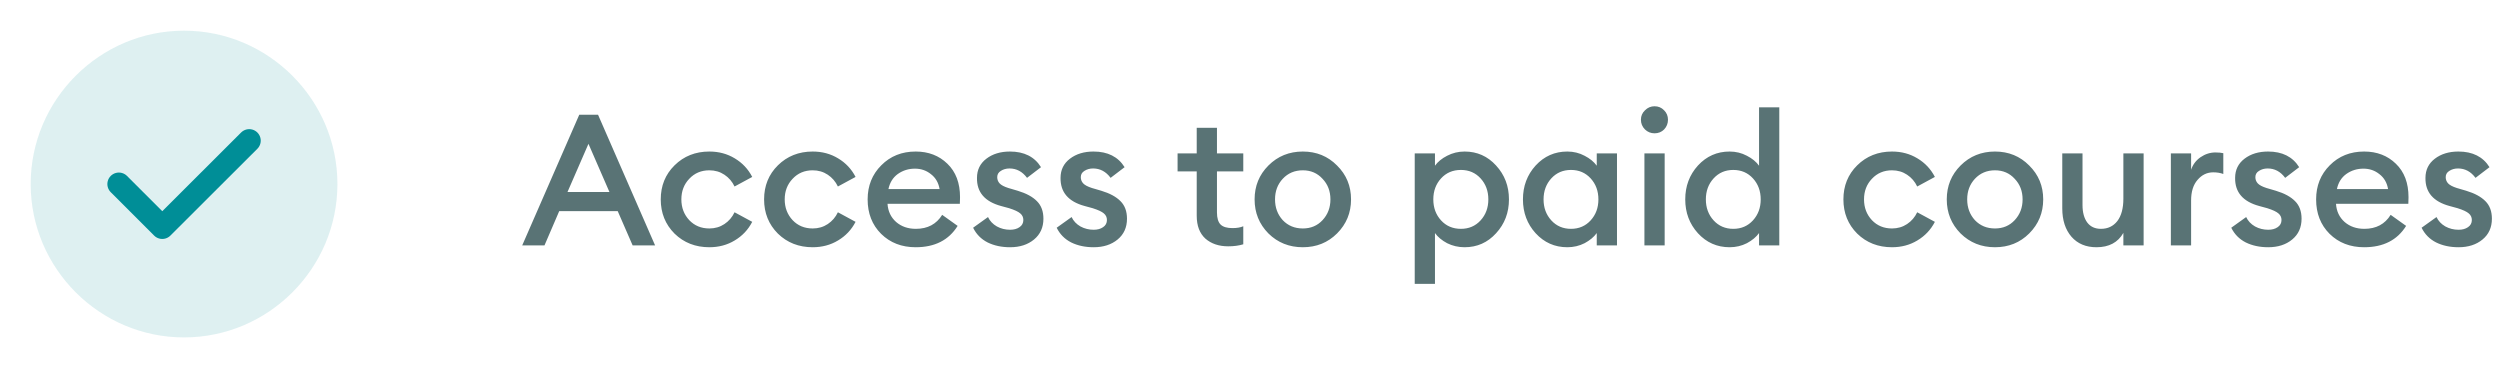 <svg width="163" height="24" viewBox="0 0 163 24" fill="none" xmlns="http://www.w3.org/2000/svg">
<path d="M12 22C17.5 22 22 17.5 22 12C22 6.5 17.5 2 12 2C6.5 2 2 6.5 2 12C2 17.5 6.5 22 12 22Z" fill="#008E97" fill-opacity="0.13"/>
<path d="M7.75 12L10.58 14.83L16.25 9.17" stroke="#008E97" stroke-width="1.5" stroke-linecap="round" stroke-linejoin="round"/>
<path d="M34.048 16L37.768 7.48H38.992L42.712 16H41.248L40.276 13.768H36.46L35.5 16H34.048ZM38.368 9.376L37 12.52H39.736L38.368 9.376ZM46.249 16.12C45.345 16.12 44.589 15.824 43.981 15.232C43.381 14.632 43.081 13.888 43.081 13C43.081 12.112 43.381 11.372 43.981 10.78C44.589 10.18 45.345 9.88 46.249 9.88C46.865 9.88 47.417 10.028 47.905 10.324C48.401 10.62 48.781 11.024 49.045 11.536L47.893 12.16C47.741 11.84 47.521 11.584 47.233 11.392C46.945 11.2 46.617 11.104 46.249 11.104C45.721 11.104 45.285 11.288 44.941 11.656C44.597 12.016 44.425 12.464 44.425 13C44.425 13.536 44.597 13.988 44.941 14.356C45.285 14.716 45.721 14.896 46.249 14.896C46.617 14.896 46.945 14.8 47.233 14.608C47.521 14.416 47.741 14.16 47.893 13.84L49.045 14.464C48.781 14.976 48.401 15.38 47.905 15.676C47.417 15.972 46.865 16.12 46.249 16.12ZM52.987 16.12C52.083 16.12 51.327 15.824 50.719 15.232C50.119 14.632 49.819 13.888 49.819 13C49.819 12.112 50.119 11.372 50.719 10.78C51.327 10.18 52.083 9.88 52.987 9.88C53.603 9.88 54.155 10.028 54.643 10.324C55.139 10.62 55.519 11.024 55.783 11.536L54.631 12.16C54.479 11.84 54.259 11.584 53.971 11.392C53.683 11.2 53.355 11.104 52.987 11.104C52.459 11.104 52.023 11.288 51.679 11.656C51.335 12.016 51.163 12.464 51.163 13C51.163 13.536 51.335 13.988 51.679 14.356C52.023 14.716 52.459 14.896 52.987 14.896C53.355 14.896 53.683 14.8 53.971 14.608C54.259 14.416 54.479 14.16 54.631 13.84L55.783 14.464C55.519 14.976 55.139 15.38 54.643 15.676C54.155 15.972 53.603 16.12 52.987 16.12ZM59.702 16.12C58.79 16.12 58.038 15.828 57.446 15.244C56.862 14.66 56.57 13.912 56.57 13C56.57 12.112 56.866 11.372 57.458 10.78C58.05 10.18 58.798 9.88 59.702 9.88C60.534 9.88 61.222 10.144 61.766 10.672C62.318 11.2 62.594 11.928 62.594 12.856C62.594 13.016 62.59 13.16 62.582 13.288H57.866C57.898 13.776 58.086 14.172 58.43 14.476C58.774 14.772 59.202 14.92 59.714 14.92C60.482 14.92 61.054 14.616 61.43 14.008L62.438 14.728C61.862 15.656 60.95 16.12 59.702 16.12ZM57.926 12.328H61.262C61.19 11.912 61.002 11.588 60.698 11.356C60.402 11.116 60.054 10.996 59.654 10.996C59.238 10.996 58.866 11.112 58.538 11.344C58.218 11.576 58.014 11.904 57.926 12.328ZM65.859 16.12C65.306 16.12 64.819 16.016 64.394 15.808C63.971 15.592 63.654 15.272 63.447 14.848L64.418 14.152C64.538 14.408 64.731 14.612 64.995 14.764C65.258 14.908 65.546 14.98 65.859 14.98C66.106 14.98 66.311 14.924 66.471 14.812C66.638 14.7 66.722 14.544 66.722 14.344C66.722 14.168 66.654 14.024 66.519 13.912C66.391 13.8 66.15 13.688 65.799 13.576L65.27 13.432C64.207 13.144 63.682 12.532 63.699 11.596C63.699 11.076 63.903 10.66 64.311 10.348C64.719 10.036 65.231 9.88 65.847 9.88C66.775 9.88 67.451 10.22 67.874 10.9L66.963 11.596C66.659 11.188 66.278 10.984 65.823 10.984C65.606 10.984 65.418 11.036 65.258 11.14C65.099 11.236 65.019 11.372 65.019 11.548C65.019 11.708 65.07 11.844 65.174 11.956C65.278 12.068 65.466 12.168 65.739 12.256L66.35 12.436C66.91 12.604 67.331 12.832 67.611 13.12C67.891 13.4 68.031 13.78 68.031 14.26C68.031 14.828 67.826 15.28 67.418 15.616C67.01 15.952 66.49 16.12 65.859 16.12ZM71.308 16.12C70.756 16.12 70.268 16.016 69.844 15.808C69.42 15.592 69.104 15.272 68.896 14.848L69.868 14.152C69.988 14.408 70.18 14.612 70.444 14.764C70.708 14.908 70.996 14.98 71.308 14.98C71.556 14.98 71.76 14.924 71.92 14.812C72.088 14.7 72.172 14.544 72.172 14.344C72.172 14.168 72.104 14.024 71.968 13.912C71.84 13.8 71.6 13.688 71.248 13.576L70.72 13.432C69.656 13.144 69.132 12.532 69.148 11.596C69.148 11.076 69.352 10.66 69.76 10.348C70.168 10.036 70.68 9.88 71.296 9.88C72.224 9.88 72.9 10.22 73.324 10.9L72.412 11.596C72.108 11.188 71.728 10.984 71.272 10.984C71.056 10.984 70.868 11.036 70.708 11.14C70.548 11.236 70.468 11.372 70.468 11.548C70.468 11.708 70.52 11.844 70.624 11.956C70.728 12.068 70.916 12.168 71.188 12.256L71.8 12.436C72.36 12.604 72.78 12.832 73.06 13.12C73.34 13.4 73.48 13.78 73.48 14.26C73.48 14.828 73.276 15.28 72.868 15.616C72.46 15.952 71.94 16.12 71.308 16.12ZM80.078 16.06C79.47 16.06 78.974 15.892 78.59 15.556C78.214 15.212 78.026 14.716 78.026 14.068V11.176H76.778V10H78.026V8.332H79.346V10H81.062V11.176H79.346V13.852C79.346 14.22 79.426 14.484 79.586 14.644C79.746 14.796 80.002 14.872 80.354 14.872C80.642 14.872 80.878 14.832 81.062 14.752V15.928C80.774 16.016 80.446 16.06 80.078 16.06ZM87.176 15.22C86.576 15.82 85.832 16.12 84.944 16.12C84.056 16.12 83.308 15.82 82.7 15.22C82.1 14.612 81.8 13.872 81.8 13C81.8 12.128 82.1 11.392 82.7 10.792C83.308 10.184 84.056 9.88 84.944 9.88C85.832 9.88 86.576 10.184 87.176 10.792C87.784 11.392 88.088 12.128 88.088 13C88.088 13.872 87.784 14.612 87.176 15.22ZM84.944 14.896C85.464 14.896 85.892 14.716 86.228 14.356C86.572 13.988 86.744 13.536 86.744 13C86.744 12.464 86.572 12.016 86.228 11.656C85.892 11.288 85.464 11.104 84.944 11.104C84.416 11.104 83.98 11.288 83.636 11.656C83.3 12.016 83.132 12.464 83.132 13C83.132 13.536 83.3 13.988 83.636 14.356C83.98 14.716 84.416 14.896 84.944 14.896ZM93.56 18.508H92.24V10H93.56V10.804C93.744 10.548 94.008 10.332 94.352 10.156C94.704 9.972 95.084 9.88 95.492 9.88C96.308 9.88 96.992 10.184 97.544 10.792C98.104 11.4 98.384 12.136 98.384 13C98.384 13.864 98.104 14.6 97.544 15.208C96.992 15.816 96.308 16.12 95.492 16.12C95.084 16.12 94.704 16.032 94.352 15.856C94.008 15.672 93.744 15.452 93.56 15.196V18.508ZM95.252 14.92C95.772 14.92 96.2 14.736 96.536 14.368C96.872 14 97.04 13.544 97.04 13C97.04 12.456 96.872 12 96.536 11.632C96.2 11.264 95.772 11.08 95.252 11.08C94.724 11.08 94.292 11.264 93.956 11.632C93.62 12 93.452 12.456 93.452 13C93.452 13.544 93.62 14 93.956 14.368C94.292 14.736 94.724 14.92 95.252 14.92ZM102.188 16.12C101.372 16.12 100.684 15.816 100.124 15.208C99.572 14.6 99.296 13.864 99.296 13C99.296 12.136 99.572 11.4 100.124 10.792C100.684 10.184 101.372 9.88 102.188 9.88C102.596 9.88 102.972 9.972 103.316 10.156C103.66 10.332 103.924 10.548 104.108 10.804V10H105.428V16H104.108V15.196C103.924 15.452 103.66 15.672 103.316 15.856C102.972 16.032 102.596 16.12 102.188 16.12ZM101.144 14.368C101.48 14.736 101.908 14.92 102.428 14.92C102.948 14.92 103.376 14.736 103.712 14.368C104.048 14 104.216 13.544 104.216 13C104.216 12.456 104.048 12 103.712 11.632C103.376 11.264 102.948 11.08 102.428 11.08C101.908 11.08 101.48 11.264 101.144 11.632C100.808 12 100.64 12.456 100.64 13C100.64 13.544 100.808 14 101.144 14.368ZM107.876 8.692C107.636 8.692 107.428 8.608 107.252 8.44C107.076 8.264 106.988 8.052 106.988 7.804C106.988 7.564 107.076 7.36 107.252 7.192C107.428 7.016 107.636 6.928 107.876 6.928C108.124 6.928 108.332 7.016 108.5 7.192C108.668 7.36 108.752 7.564 108.752 7.804C108.752 8.052 108.668 8.264 108.5 8.44C108.332 8.608 108.124 8.692 107.876 8.692ZM107.216 16V10H108.536V16H107.216ZM112.77 16.12C111.954 16.12 111.266 15.816 110.706 15.208C110.154 14.6 109.878 13.864 109.878 13C109.878 12.136 110.154 11.4 110.706 10.792C111.266 10.184 111.954 9.88 112.77 9.88C113.178 9.88 113.554 9.972 113.898 10.156C114.242 10.332 114.506 10.548 114.69 10.804V7H116.01V16H114.69V15.196C114.506 15.452 114.242 15.672 113.898 15.856C113.554 16.032 113.178 16.12 112.77 16.12ZM111.726 14.368C112.062 14.736 112.49 14.92 113.01 14.92C113.53 14.92 113.958 14.736 114.294 14.368C114.63 14 114.798 13.544 114.798 13C114.798 12.456 114.63 12 114.294 11.632C113.958 11.264 113.53 11.08 113.01 11.08C112.49 11.08 112.062 11.264 111.726 11.632C111.39 12 111.222 12.456 111.222 13C111.222 13.544 111.39 14 111.726 14.368ZM123.358 16.12C122.454 16.12 121.698 15.824 121.09 15.232C120.49 14.632 120.19 13.888 120.19 13C120.19 12.112 120.49 11.372 121.09 10.78C121.698 10.18 122.454 9.88 123.358 9.88C123.974 9.88 124.526 10.028 125.014 10.324C125.51 10.62 125.89 11.024 126.154 11.536L125.002 12.16C124.85 11.84 124.63 11.584 124.342 11.392C124.054 11.2 123.726 11.104 123.358 11.104C122.83 11.104 122.394 11.288 122.05 11.656C121.706 12.016 121.534 12.464 121.534 13C121.534 13.536 121.706 13.988 122.05 14.356C122.394 14.716 122.83 14.896 123.358 14.896C123.726 14.896 124.054 14.8 124.342 14.608C124.63 14.416 124.85 14.16 125.002 13.84L126.154 14.464C125.89 14.976 125.51 15.38 125.014 15.676C124.526 15.972 123.974 16.12 123.358 16.12ZM132.305 15.22C131.705 15.82 130.961 16.12 130.073 16.12C129.185 16.12 128.437 15.82 127.829 15.22C127.229 14.612 126.929 13.872 126.929 13C126.929 12.128 127.229 11.392 127.829 10.792C128.437 10.184 129.185 9.88 130.073 9.88C130.961 9.88 131.705 10.184 132.305 10.792C132.913 11.392 133.217 12.128 133.217 13C133.217 13.872 132.913 14.612 132.305 15.22ZM130.073 14.896C130.593 14.896 131.021 14.716 131.357 14.356C131.701 13.988 131.873 13.536 131.873 13C131.873 12.464 131.701 12.016 131.357 11.656C131.021 11.288 130.593 11.104 130.073 11.104C129.545 11.104 129.109 11.288 128.765 11.656C128.429 12.016 128.261 12.464 128.261 13C128.261 13.536 128.429 13.988 128.765 14.356C129.109 14.716 129.545 14.896 130.073 14.896ZM136.692 16.12C136.004 16.12 135.46 15.892 135.06 15.436C134.66 14.972 134.46 14.356 134.46 13.588V10H135.78V13.372C135.78 13.852 135.884 14.232 136.092 14.512C136.3 14.784 136.596 14.92 136.98 14.92C137.428 14.92 137.784 14.752 138.048 14.416C138.312 14.072 138.444 13.584 138.444 12.952V10H139.764V16H138.444V15.184C138.092 15.808 137.508 16.12 136.692 16.12ZM141.54 16V10H142.86V11.068C142.972 10.732 143.176 10.46 143.472 10.252C143.776 10.044 144.1 9.94 144.444 9.94C144.652 9.94 144.824 9.956 144.96 9.988V11.344C144.768 11.272 144.548 11.236 144.3 11.236C143.9 11.236 143.56 11.4 143.28 11.728C143 12.048 142.86 12.496 142.86 13.072V16H141.54ZM147.89 16.12C147.338 16.12 146.85 16.016 146.426 15.808C146.002 15.592 145.686 15.272 145.478 14.848L146.45 14.152C146.57 14.408 146.762 14.612 147.026 14.764C147.29 14.908 147.578 14.98 147.89 14.98C148.138 14.98 148.342 14.924 148.502 14.812C148.67 14.7 148.754 14.544 148.754 14.344C148.754 14.168 148.686 14.024 148.55 13.912C148.422 13.8 148.182 13.688 147.83 13.576L147.302 13.432C146.238 13.144 145.714 12.532 145.73 11.596C145.73 11.076 145.934 10.66 146.342 10.348C146.75 10.036 147.262 9.88 147.878 9.88C148.806 9.88 149.482 10.22 149.906 10.9L148.994 11.596C148.69 11.188 148.31 10.984 147.854 10.984C147.638 10.984 147.45 11.036 147.29 11.14C147.13 11.236 147.05 11.372 147.05 11.548C147.05 11.708 147.102 11.844 147.206 11.956C147.31 12.068 147.498 12.168 147.77 12.256L148.382 12.436C148.942 12.604 149.362 12.832 149.642 13.12C149.922 13.4 150.062 13.78 150.062 14.26C150.062 14.828 149.858 15.28 149.45 15.616C149.042 15.952 148.522 16.12 147.89 16.12ZM154.143 16.12C153.231 16.12 152.479 15.828 151.887 15.244C151.303 14.66 151.011 13.912 151.011 13C151.011 12.112 151.307 11.372 151.899 10.78C152.491 10.18 153.239 9.88 154.143 9.88C154.975 9.88 155.663 10.144 156.207 10.672C156.759 11.2 157.035 11.928 157.035 12.856C157.035 13.016 157.031 13.16 157.023 13.288H152.307C152.339 13.776 152.527 14.172 152.871 14.476C153.215 14.772 153.643 14.92 154.155 14.92C154.923 14.92 155.495 14.616 155.871 14.008L156.879 14.728C156.303 15.656 155.391 16.12 154.143 16.12ZM152.367 12.328H155.703C155.631 11.912 155.443 11.588 155.139 11.356C154.843 11.116 154.495 10.996 154.095 10.996C153.679 10.996 153.307 11.112 152.979 11.344C152.659 11.576 152.455 11.904 152.367 12.328ZM160.3 16.12C159.748 16.12 159.26 16.016 158.836 15.808C158.412 15.592 158.096 15.272 157.888 14.848L158.86 14.152C158.98 14.408 159.172 14.612 159.436 14.764C159.7 14.908 159.988 14.98 160.3 14.98C160.548 14.98 160.752 14.924 160.912 14.812C161.08 14.7 161.164 14.544 161.164 14.344C161.164 14.168 161.096 14.024 160.96 13.912C160.832 13.8 160.592 13.688 160.24 13.576L159.712 13.432C158.648 13.144 158.124 12.532 158.14 11.596C158.14 11.076 158.344 10.66 158.752 10.348C159.16 10.036 159.672 9.88 160.288 9.88C161.216 9.88 161.892 10.22 162.316 10.9L161.404 11.596C161.1 11.188 160.72 10.984 160.264 10.984C160.048 10.984 159.86 11.036 159.7 11.14C159.54 11.236 159.46 11.372 159.46 11.548C159.46 11.708 159.512 11.844 159.616 11.956C159.72 12.068 159.908 12.168 160.18 12.256L160.792 12.436C161.352 12.604 161.772 12.832 162.052 13.12C162.332 13.4 162.472 13.78 162.472 14.26C162.472 14.828 162.268 15.28 161.86 15.616C161.452 15.952 160.932 16.12 160.3 16.12Z" fill="#00292C" fill-opacity="0.65"/>
</svg>
